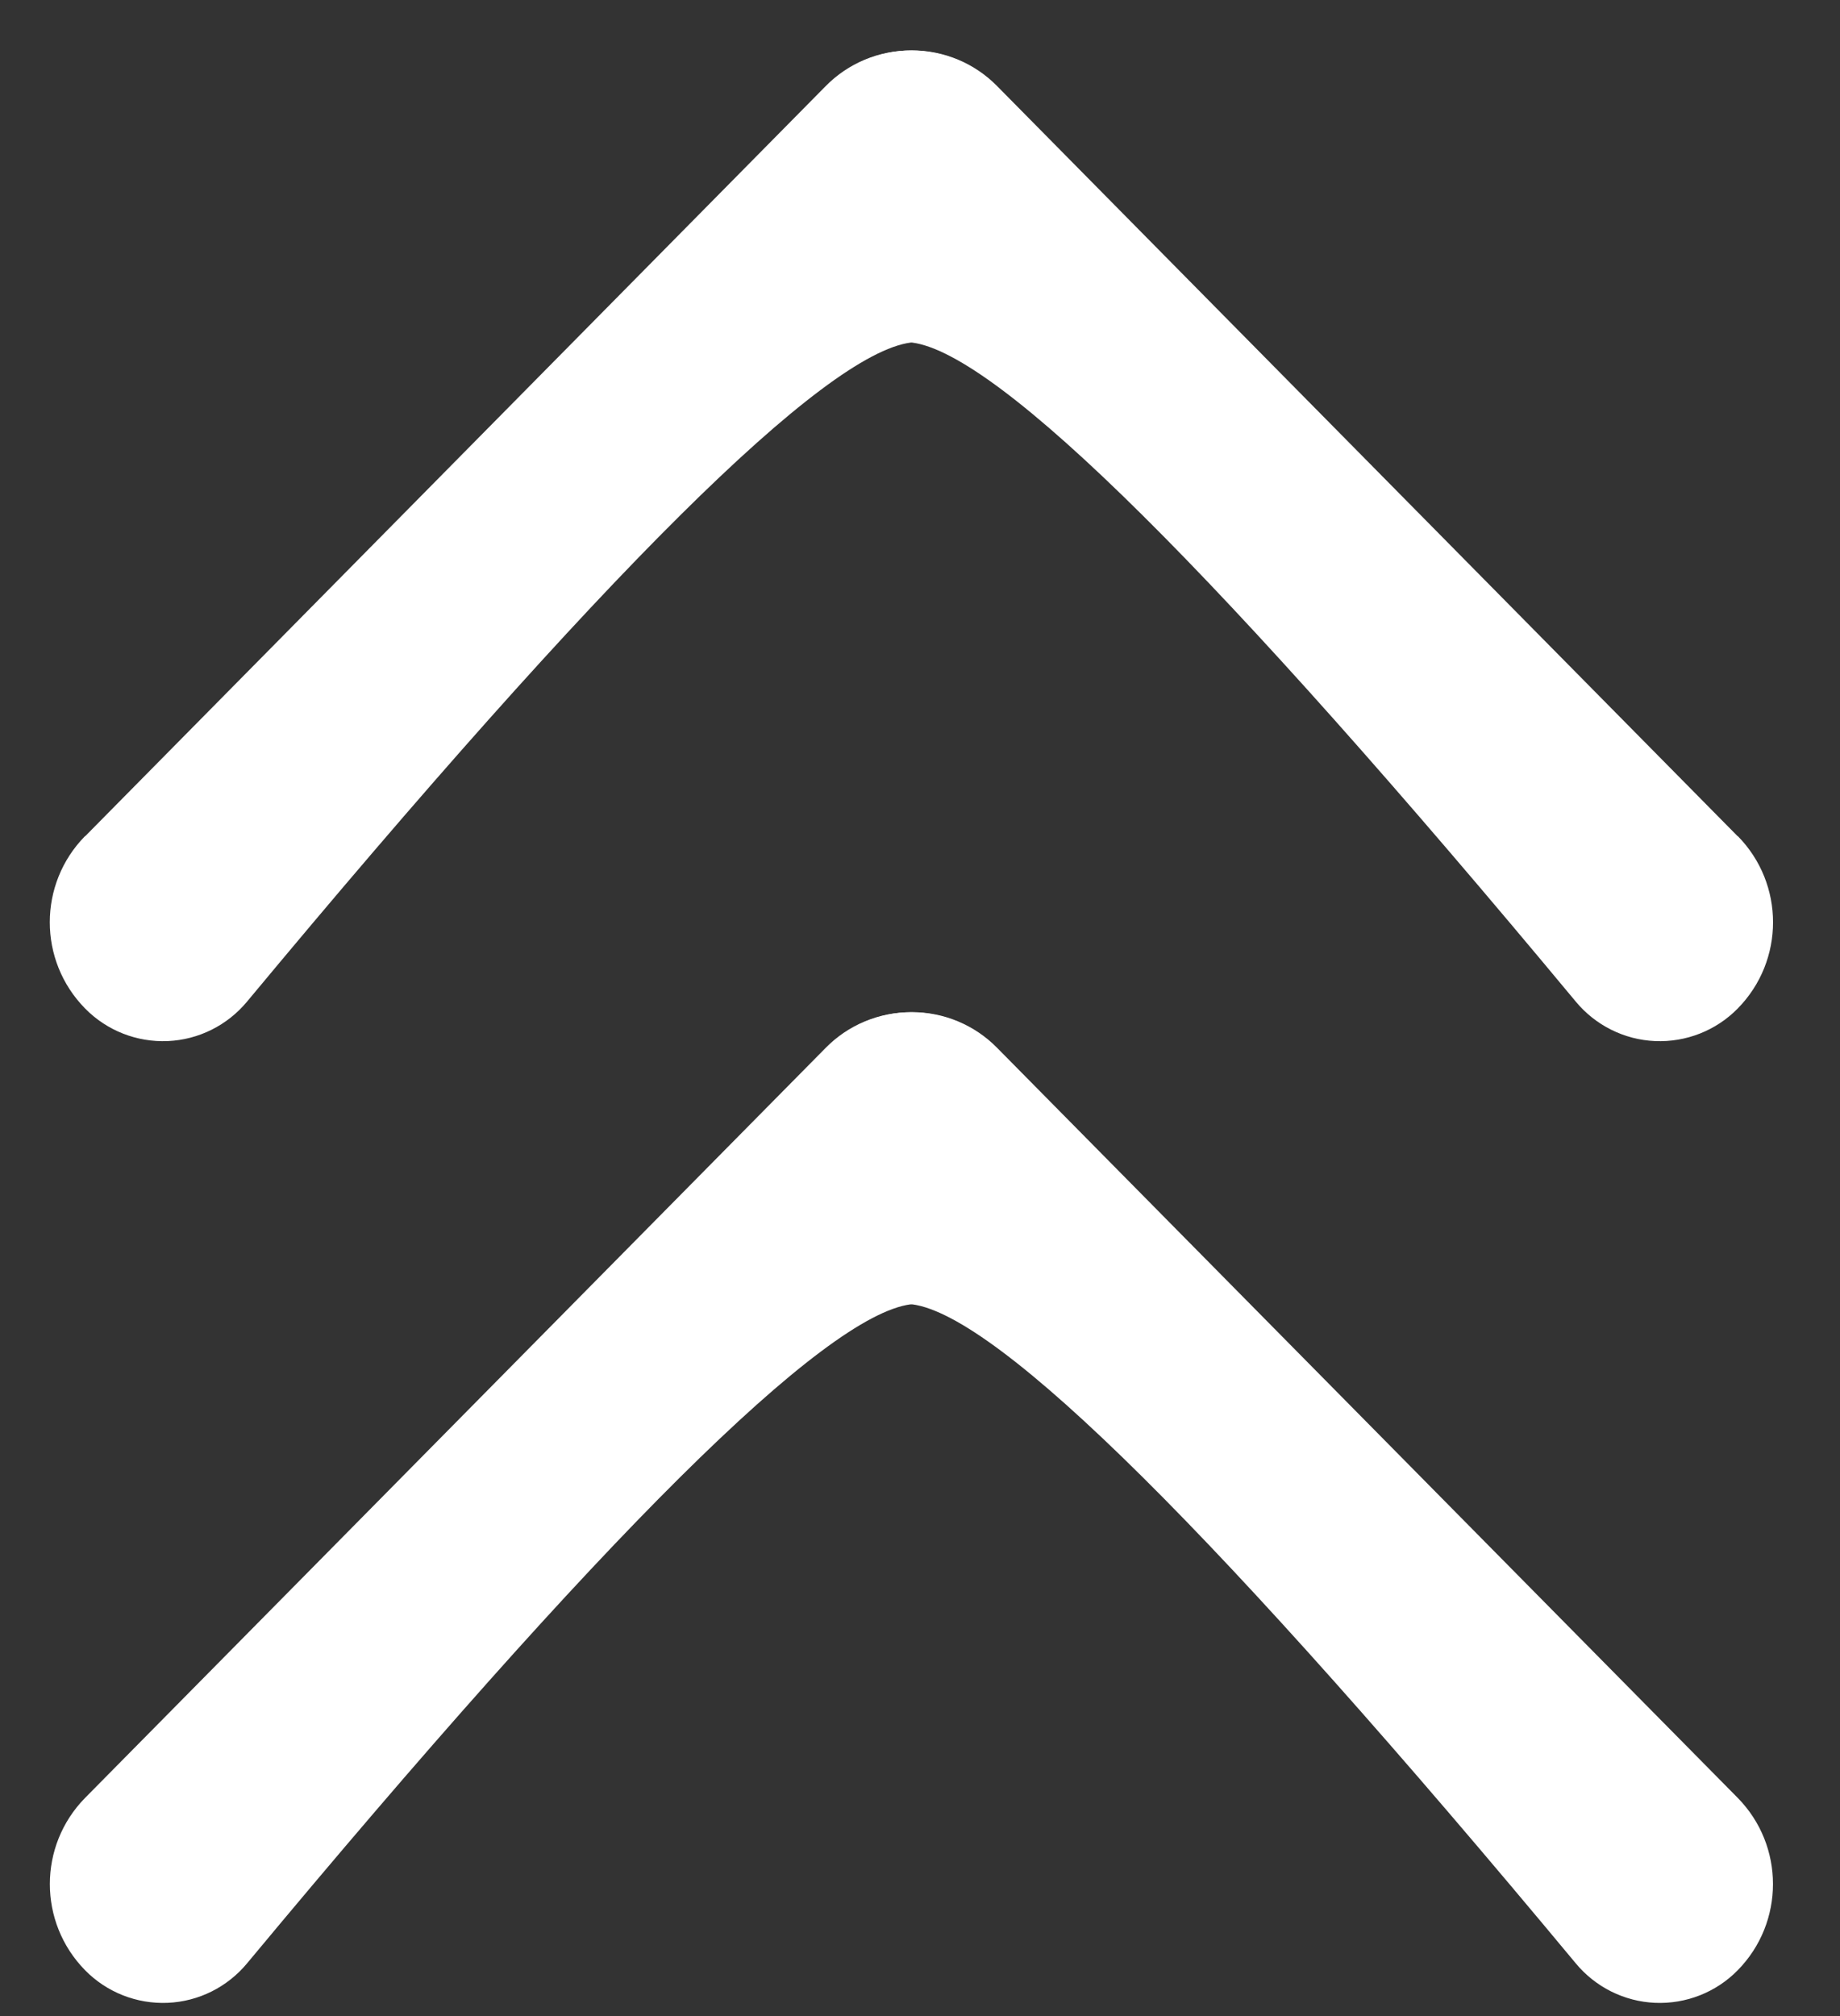 <?xml version="1.0" encoding="UTF-8"?>
<svg width="21px" height="23px" viewBox="0 0 21 23" version="1.1" xmlns="http://www.w3.org/2000/svg" xmlns:xlink="http://www.w3.org/1999/xlink">
    <rect x="0" y="0" width="21" height="23" fill="#333333" stroke="none"/>
    <!-- Generator: Sketch 57.1 (83088) - https://sketch.com -->
    <title>logo-blue</title>
    <desc>Created with Sketch.</desc>
    <g id="Page-1" stroke="none" stroke-width="1" fill="none" fill-rule="evenodd">
        <g id="logo-blue" fill="#FFFFFF" fill-rule="nonzero">
            <path d="M0.972,9.54 L9.423,0.983 C9.679,0.722 10.029,0.576 10.395,0.576 C10.76,0.576 11.11,0.722 11.366,0.983 L11.703,1.323 C12.221,1.848 12.241,2.691 11.749,3.241 C11.418,3.611 10.966,3.834 10.395,3.908 C9.405,4.036 6.881,6.541 2.821,11.425 C2.596,11.697 2.267,11.862 1.914,11.877 C1.561,11.892 1.218,11.757 0.971,11.505 C0.434,10.959 0.434,10.084 0.971,9.538 L0.972,9.54 Z" id="Path"></path>
            <path d="M19.832,9.54 L11.381,0.983 C11.125,0.722 10.775,0.575 10.409,0.575 C10.043,0.575 9.693,0.722 9.437,0.983 L9.101,1.323 C8.583,1.85 8.563,2.689 9.055,3.241 C9.386,3.611 9.838,3.834 10.409,3.908 C11.399,4.036 13.923,6.541 17.983,11.425 C18.208,11.697 18.537,11.862 18.89,11.877 C19.243,11.892 19.586,11.757 19.833,11.505 C20.37,10.959 20.37,10.084 19.833,9.538 L19.832,9.54 Z" id="Path"></path>
            <path d="M0.972,20.51 L9.423,11.955 C9.679,11.694 10.029,11.548 10.395,11.548 C10.76,11.548 11.11,11.694 11.366,11.955 L11.703,12.295 C12.221,12.82 12.241,13.664 11.749,14.213 C11.418,14.583 10.966,14.806 10.395,14.88 C9.405,15.008 6.881,17.514 2.821,22.397 C2.596,22.669 2.267,22.834 1.914,22.849 C1.561,22.864 1.218,22.729 0.971,22.477 C0.435,21.931 0.435,21.057 0.971,20.511 L0.972,20.51 Z" id="Path"></path>
            <path d="M19.832,20.51 L11.381,11.955 C11.125,11.694 10.775,11.547 10.409,11.547 C10.043,11.547 9.693,11.694 9.437,11.955 L9.101,12.295 C8.583,12.822 8.563,13.661 9.055,14.213 C9.386,14.583 9.838,14.806 10.409,14.88 C11.399,15.008 13.923,17.514 17.983,22.397 C18.208,22.669 18.537,22.834 18.89,22.849 C19.243,22.864 19.586,22.729 19.833,22.477 C20.369,21.931 20.369,21.057 19.833,20.511 L19.832,20.51 Z" id="Path"></path>
        </g>
    </g>
</svg>